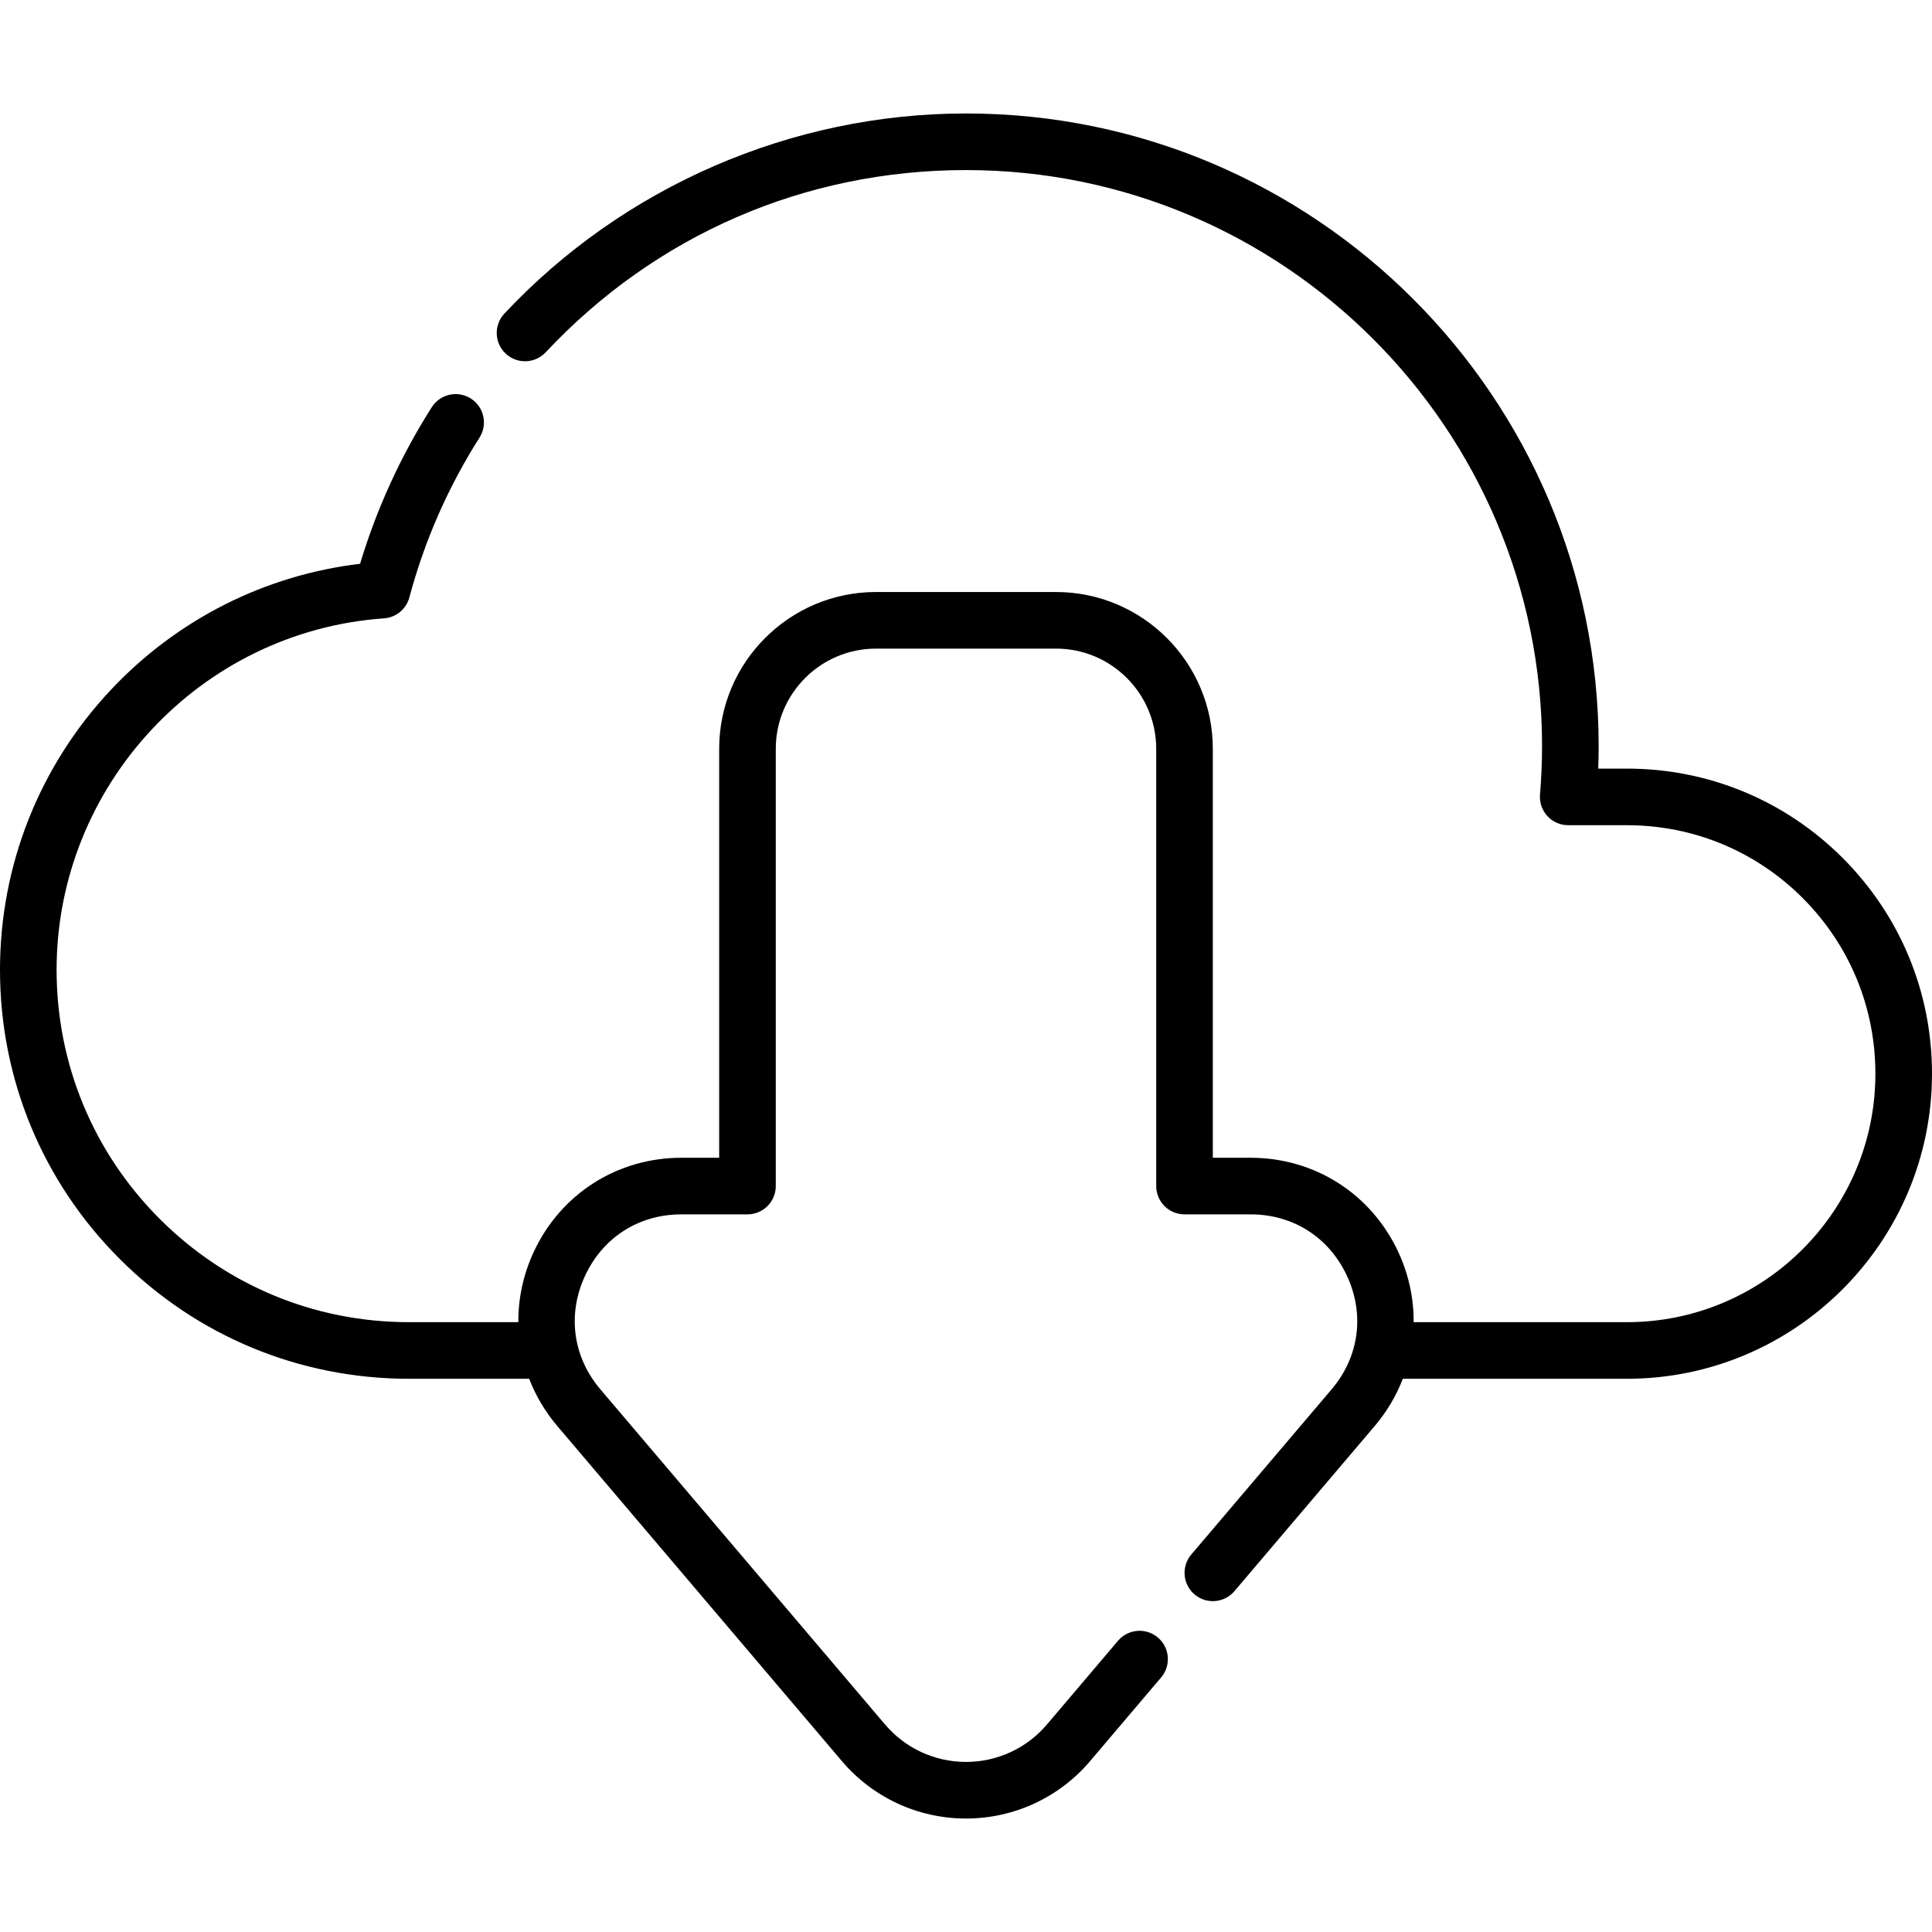 <svg id="Capa_1" enable-background="new 0 0 512 512" height="512" viewBox="0 0 512 512" width="512" xmlns="http://www.w3.org/2000/svg"><g><path d="m488.321 227.365c-15.278-15.267-35.581-23.675-57.171-23.675h-7.6c.073-2.005.109-3.995.109-5.96 0-92.448-75.212-167.66-167.66-167.66-46.165 0-90.754 19.333-122.333 53.042-2.832 3.023-2.677 7.769.346 10.601 3.022 2.832 7.769 2.677 10.601-.346 29.178-31.145 68.736-48.297 111.387-48.297 84.177 0 152.66 68.483 152.66 152.66 0 4.185-.184 8.504-.544 12.837-.175 2.09.534 4.158 1.954 5.701 1.421 1.544 3.422 2.422 5.52 2.422h15.561c17.585 0 34.123 6.849 46.563 19.281 12.436 12.446 19.286 28.984 19.286 46.569 0 36.31-29.54 65.85-65.85 65.85h-56.519c.044-6.245-1.273-12.557-4.041-18.54-7.144-15.439-22.148-25.03-39.16-25.03h-10.02v-108.38c0-22.911-18.639-41.55-41.55-41.55h-47.72c-22.911 0-41.55 18.639-41.55 41.55v108.38h-10.02c-17.011 0-32.017 9.591-39.16 25.03-2.768 5.982-4.085 12.295-4.041 18.54h-28.989c-24.946 0-48.398-9.714-66.037-27.353-17.632-17.633-27.343-41.082-27.343-66.027 0-48.827 38.111-89.739 86.763-93.138 3.196-.223 5.897-2.452 6.724-5.548 3.996-14.976 10.251-29.229 18.594-42.362 2.221-3.496 1.187-8.131-2.309-10.352-3.496-2.22-8.131-1.187-10.352 2.309-8.222 12.942-14.599 26.876-18.993 41.489-25.287 3.011-48.619 14.801-66.173 33.547-18.865 20.144-29.254 46.444-29.254 74.055 0 28.952 11.271 56.168 31.737 76.633 20.472 20.472 47.691 31.747 76.643 31.747h31.854c1.726 4.459 4.203 8.693 7.449 12.515l75.429 88.809c8.21 9.67 20.197 15.216 32.888 15.216 12.69 0 24.677-5.546 32.887-15.216l18.83-22.18c2.681-3.158 2.294-7.891-.864-10.572s-7.891-2.294-10.571.864l-18.83 22.18c-5.354 6.307-13.173 9.924-21.452 9.924s-16.098-3.617-21.454-9.925l-75.43-88.81c-7.294-8.589-8.824-19.821-4.093-30.046s14.281-16.329 25.547-16.329h17.52c4.142 0 7.5-3.358 7.5-7.5v-115.88c0-14.64 11.91-26.55 26.55-26.55h47.72c14.64 0 26.55 11.91 26.55 26.55v115.88c0 4.142 3.357 7.5 7.5 7.5h17.52c11.266 0 20.815 6.104 25.547 16.329 4.731 10.225 3.201 21.458-4.093 30.046l-37.18 43.77c-2.682 3.157-2.297 7.89.86 10.572 3.156 2.682 7.89 2.296 10.571-.861l37.181-43.771c3.246-3.822 5.723-8.057 7.449-12.515h59.385c44.581 0 80.85-36.269 80.85-80.85 0-21.589-8.408-41.893-23.679-57.175z"/></g></svg>